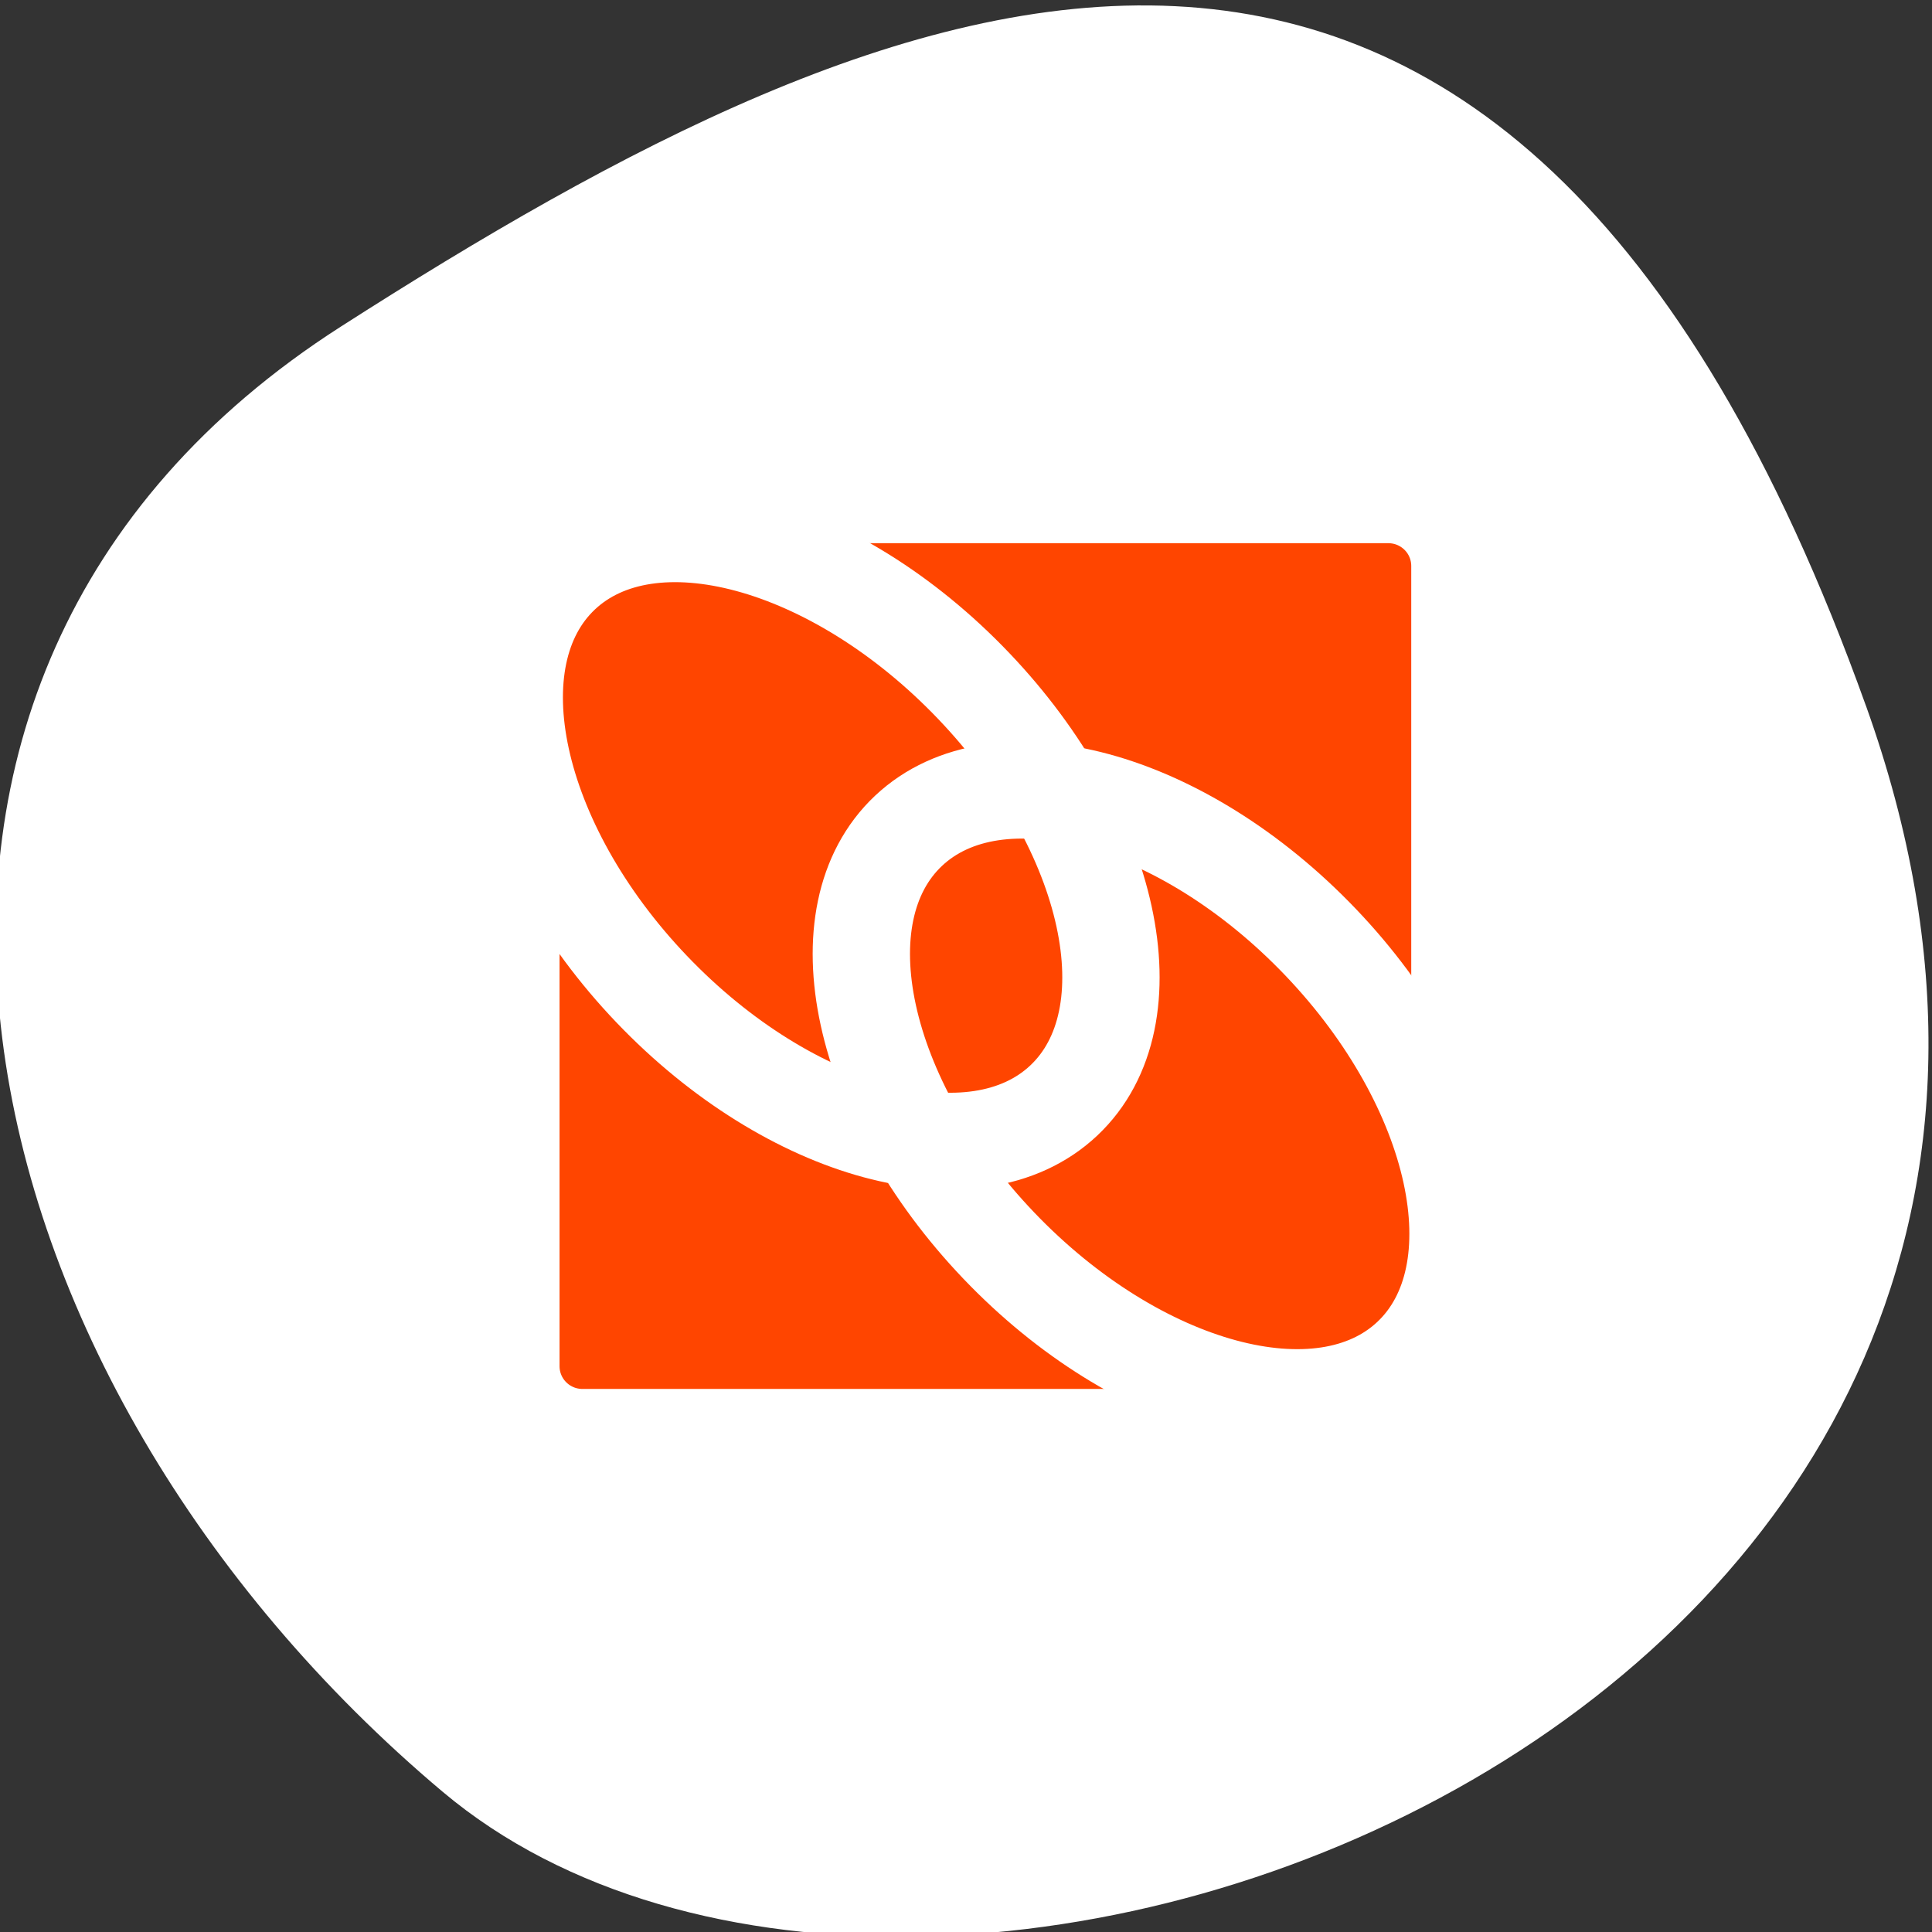 <svg xmlns="http://www.w3.org/2000/svg" xmlns:xlink="http://www.w3.org/1999/xlink" viewBox="0 0 256 256"><rect x="0" y="0" width="256" height="256" fill="#333333" stroke="none"/><defs><clipPath><path d="M 0,64 H64 V128 H0 z"/></clipPath></defs><g style="color:#000"><path transform="matrix(1.037 0 0 -1.357 1657.71 2320.79)" d="m -1360.14 1641.33 c 46.11 -98.28 -119.59 -146.07 -181.85 -106.06 -62.25 40.01 -83.52 108.58 -13.01 143.08 70.51 34.501 148.75 61.26 194.86 -37.03 z" style="fill:#ffffff"/></g><g transform="matrix(2.58 0 0 2.562 53.24 51.2)"><path d="m 9.309 5.625 c -2.041 0 -3.684 1.643 -3.684 3.684 v 41.38 c 0 2.041 1.643 3.684 3.684 3.684 h 41.38 c 2.041 0 3.684 -1.643 3.684 -3.684 v -41.38 c 0 -2.041 -1.643 -3.684 -3.684 -3.684 h -41.38 z" style="fill:none;stroke:#fff;stroke-linecap:round;stroke-linejoin:round;stroke-width:10"/><g transform="matrix(2.361 0 0 2.361 -79.934 -79.934)"><path d="m 38 36.7 c -0.864 0 -1.56 0.696 -1.56 1.56 v 17.524 c 0 0.864 0.696 1.56 1.56 1.56 h 17.524 c 0.864 0 1.56 -0.696 1.56 -1.56 v -17.524 c 0 -0.864 -0.696 -1.56 -1.56 -1.56 h -17.524 z" transform="translate(-0.211 -0.468)" style="fill:#ff4500;stroke:#ffffff;fill-rule:evenodd;stroke-linecap:round;stroke-linejoin:round;stroke-width:2.117"/><g transform="translate(-0.229 0.045)"><path d="m -57.51 3.887 c 0 2.177 -2.907 3.944 -6.489 3.944 -3.582 0 -6.489 -1.767 -6.489 -3.944 0 -2.177 2.907 -3.944 6.489 -3.944 3.582 0 6.489 1.767 6.489 3.944 z" transform="matrix(0.842 0.888 -0.888 0.842 100.36 97.25)" id="0" style="fill:none;stroke:#ffffff;stroke-linecap:round;stroke-linejoin:round;stroke-width:1.73"/><use transform="translate(7.55 5.617)" xlink:href="#0"/></g></g></g></svg>